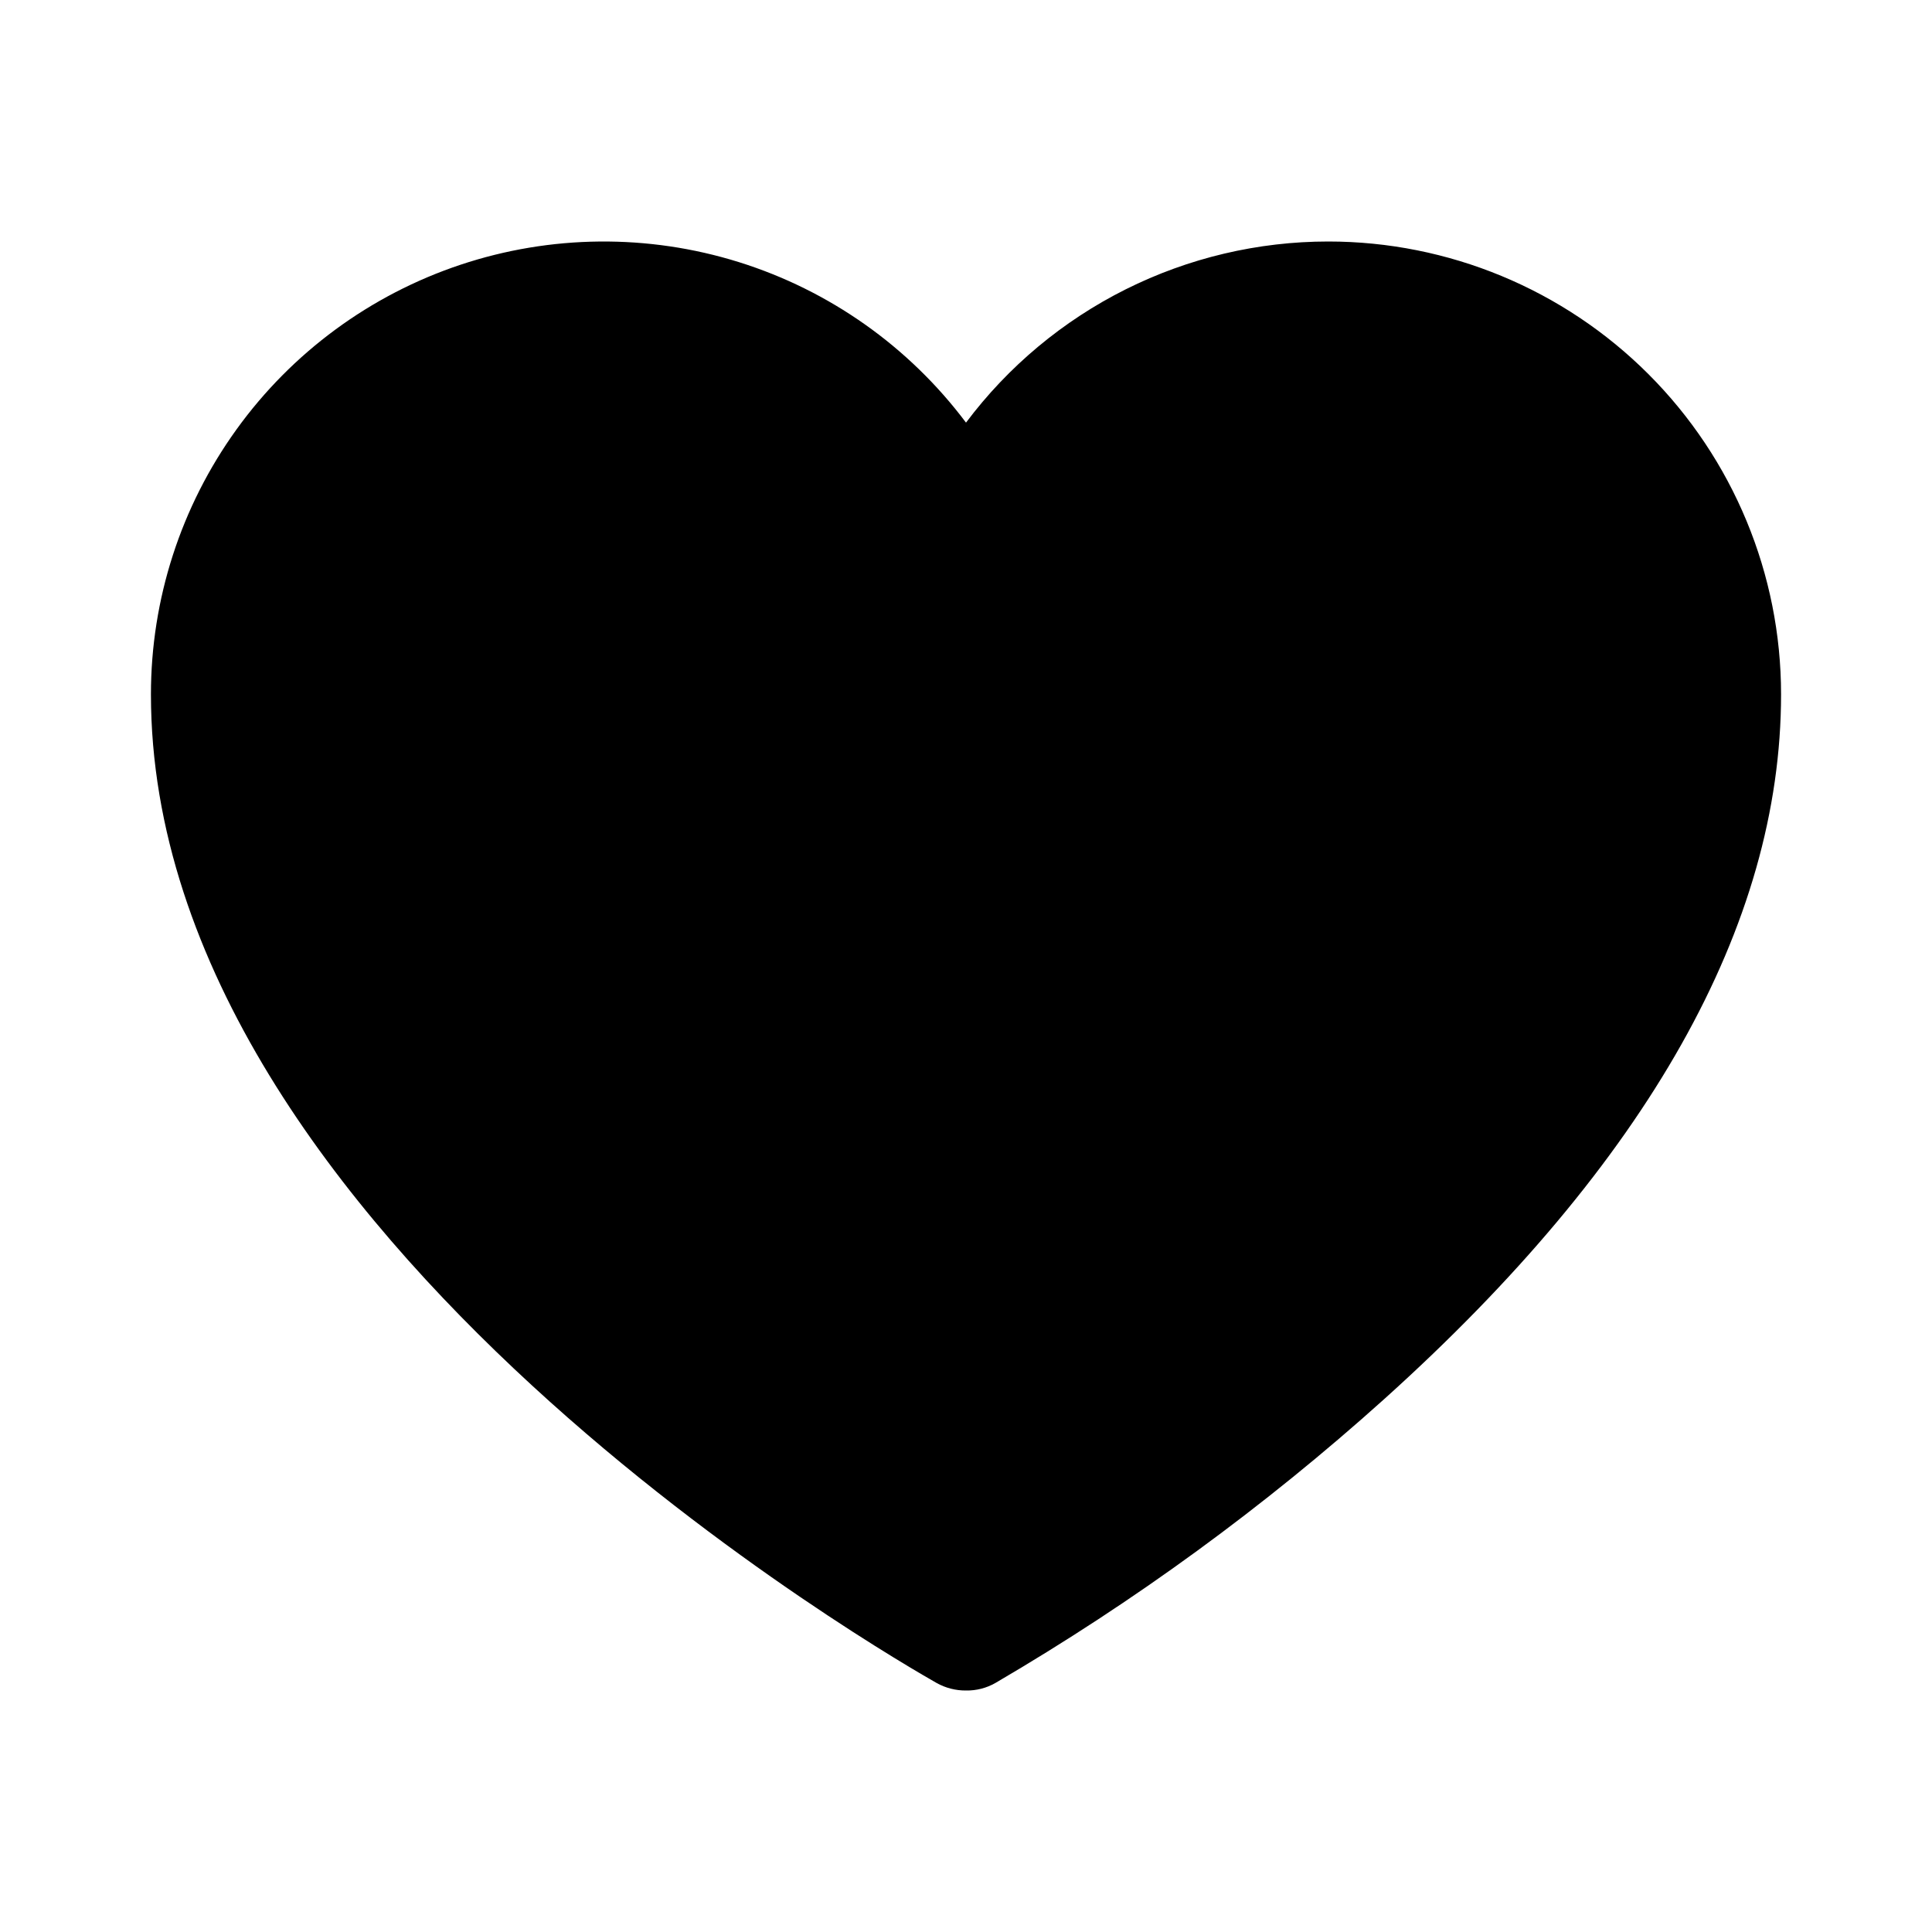 <svg width="40" height="40" viewBox="0 0 40 40" fill="none" xmlns="http://www.w3.org/2000/svg">
<g clip-path="url(#clip0_30_712)">
<path d="M27.5 5C26.045 5 24.609 5.339 23.307 5.99C22.006 6.641 20.873 7.586 20 8.75C18.819 7.176 17.174 6.013 15.295 5.426C13.417 4.84 11.402 4.859 9.535 5.481C7.669 6.103 6.045 7.297 4.895 8.893C3.744 10.49 3.125 12.407 3.125 14.375C3.125 25.609 18.734 34.469 19.391 34.844C19.577 34.948 19.787 35.002 20 35C20.213 35.004 20.424 34.95 20.609 34.844C23.484 33.163 26.18 31.195 28.656 28.969C34.109 24.062 36.875 19.156 36.875 14.375C36.875 11.889 35.887 9.504 34.129 7.746C32.371 5.988 29.986 5 27.5 5Z" fill="black"/>
</g>
<defs>
<clipPath id="clip0_30_712">
<rect width="40" height="40" fill="white"/>
</clipPath>
</defs>
</svg>
